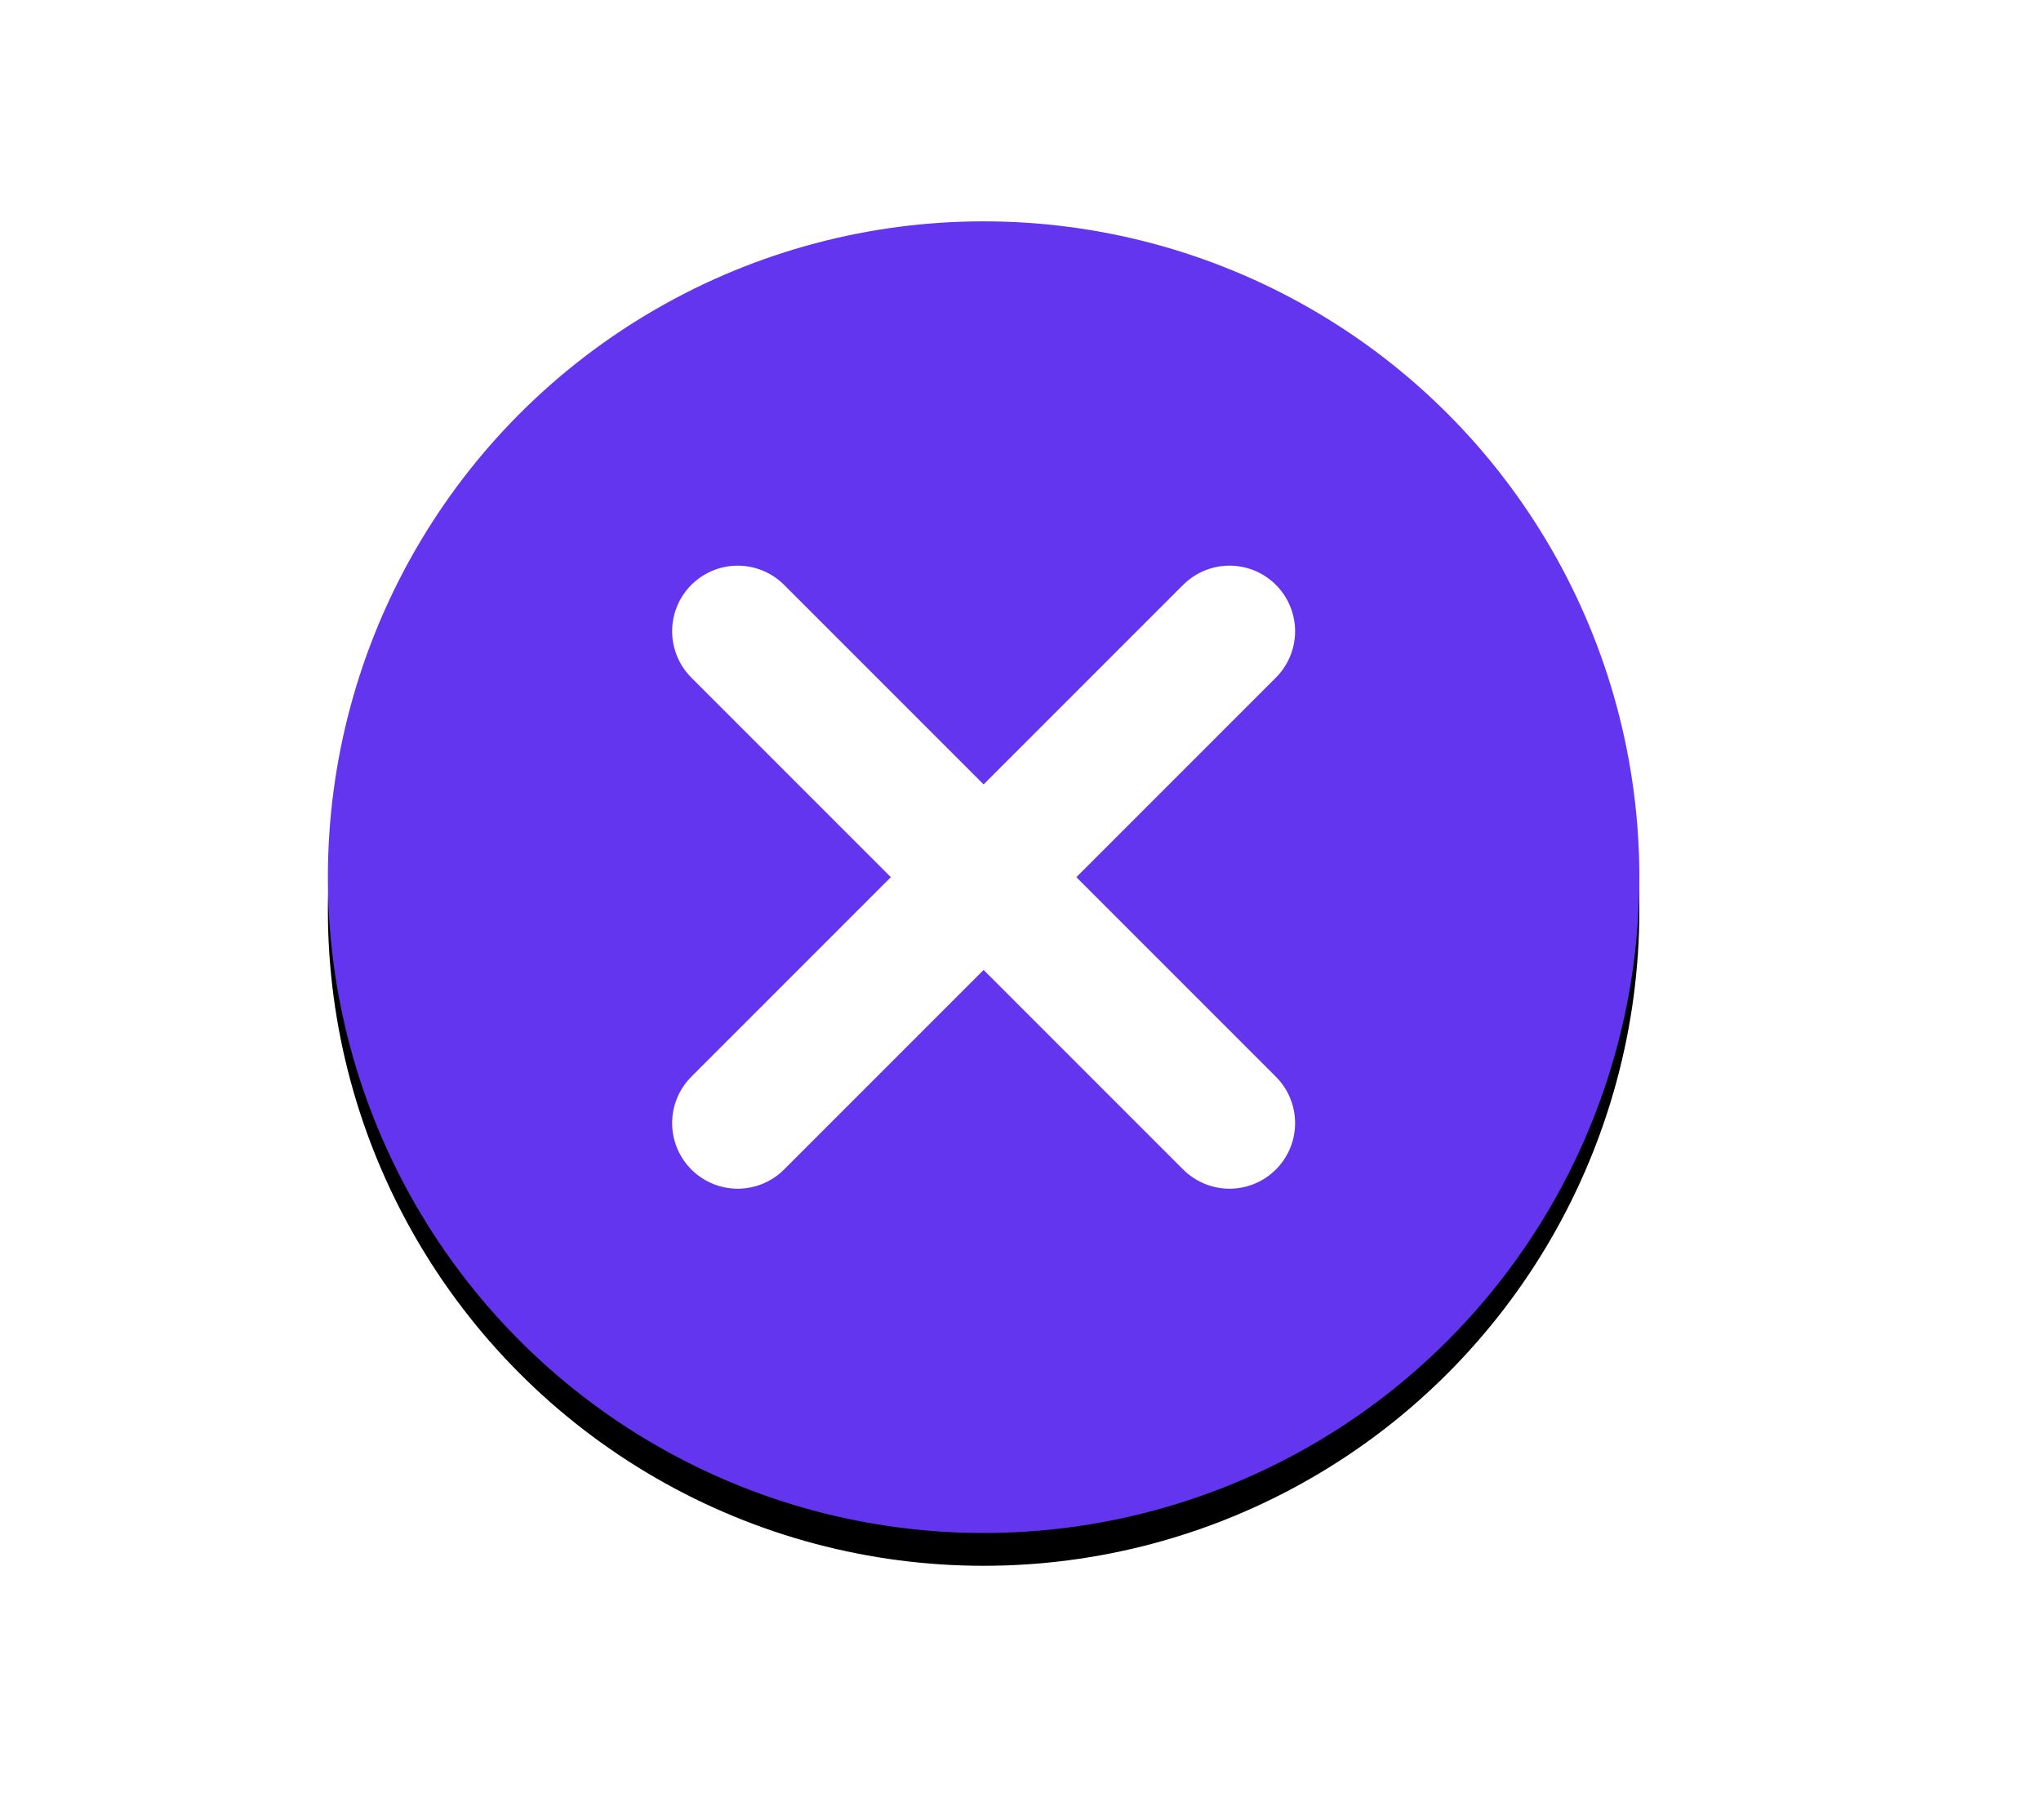 <?xml version="1.0" encoding="UTF-8"?>
<svg width="249px" height="222px" viewBox="0 0 249 222" version="1.1" xmlns="http://www.w3.org/2000/svg" xmlns:xlink="http://www.w3.org/1999/xlink">
    <!-- Generator: Sketch 58 (84663) - https://sketch.com -->
    <title>Payment Pending</title>
    <desc>Created with Sketch.</desc>
    <defs>
        <circle id="path-1" cx="120" cy="107" r="80"></circle>
        <filter x="-31.2%" y="-28.8%" width="162.5%" height="162.5%" filterUnits="objectBoundingBox" id="filter-2">
            <feOffset dx="0" dy="4" in="SourceAlpha" result="shadowOffsetOuter1"></feOffset>
            <feGaussianBlur stdDeviation="16" in="shadowOffsetOuter1" result="shadowBlurOuter1"></feGaussianBlur>
            <feColorMatrix values="0 0 0 0 0.992   0 0 0 0 0.255   0 0 0 0 0.035  0 0 0 0.3 0" type="matrix" in="shadowBlurOuter1"></feColorMatrix>
        </filter>
    </defs>
    <g id="安卓" stroke="none" stroke-width="1" fill="none" fill-rule="evenodd">
        <g id="画板" transform="translate(-632, -1683)">
            <g id="编组-2" transform="translate(632, 1683)">
                <g id="椭圆形">
                    <use fill="black" fill-opacity="1" filter="url(#filter-2)" xlink:href="#path-1"></use>
                    <use fill="#6435EF" fill-rule="evenodd" xlink:href="#path-1"></use>
                </g>
                <g id="编组-5" transform="translate(90, 77)" stroke="#FFFFFF" stroke-linecap="round" stroke-width="16">
                    <path d="M0,0 L60,60" id="路径-5"></path>
                    <path d="M0,0 L60,60" id="路径-5备份" transform="translate(30, 30) scale(-1, 1) translate(-30, -30) "></path>
                </g>
            </g>
        </g>
    </g>
</svg>